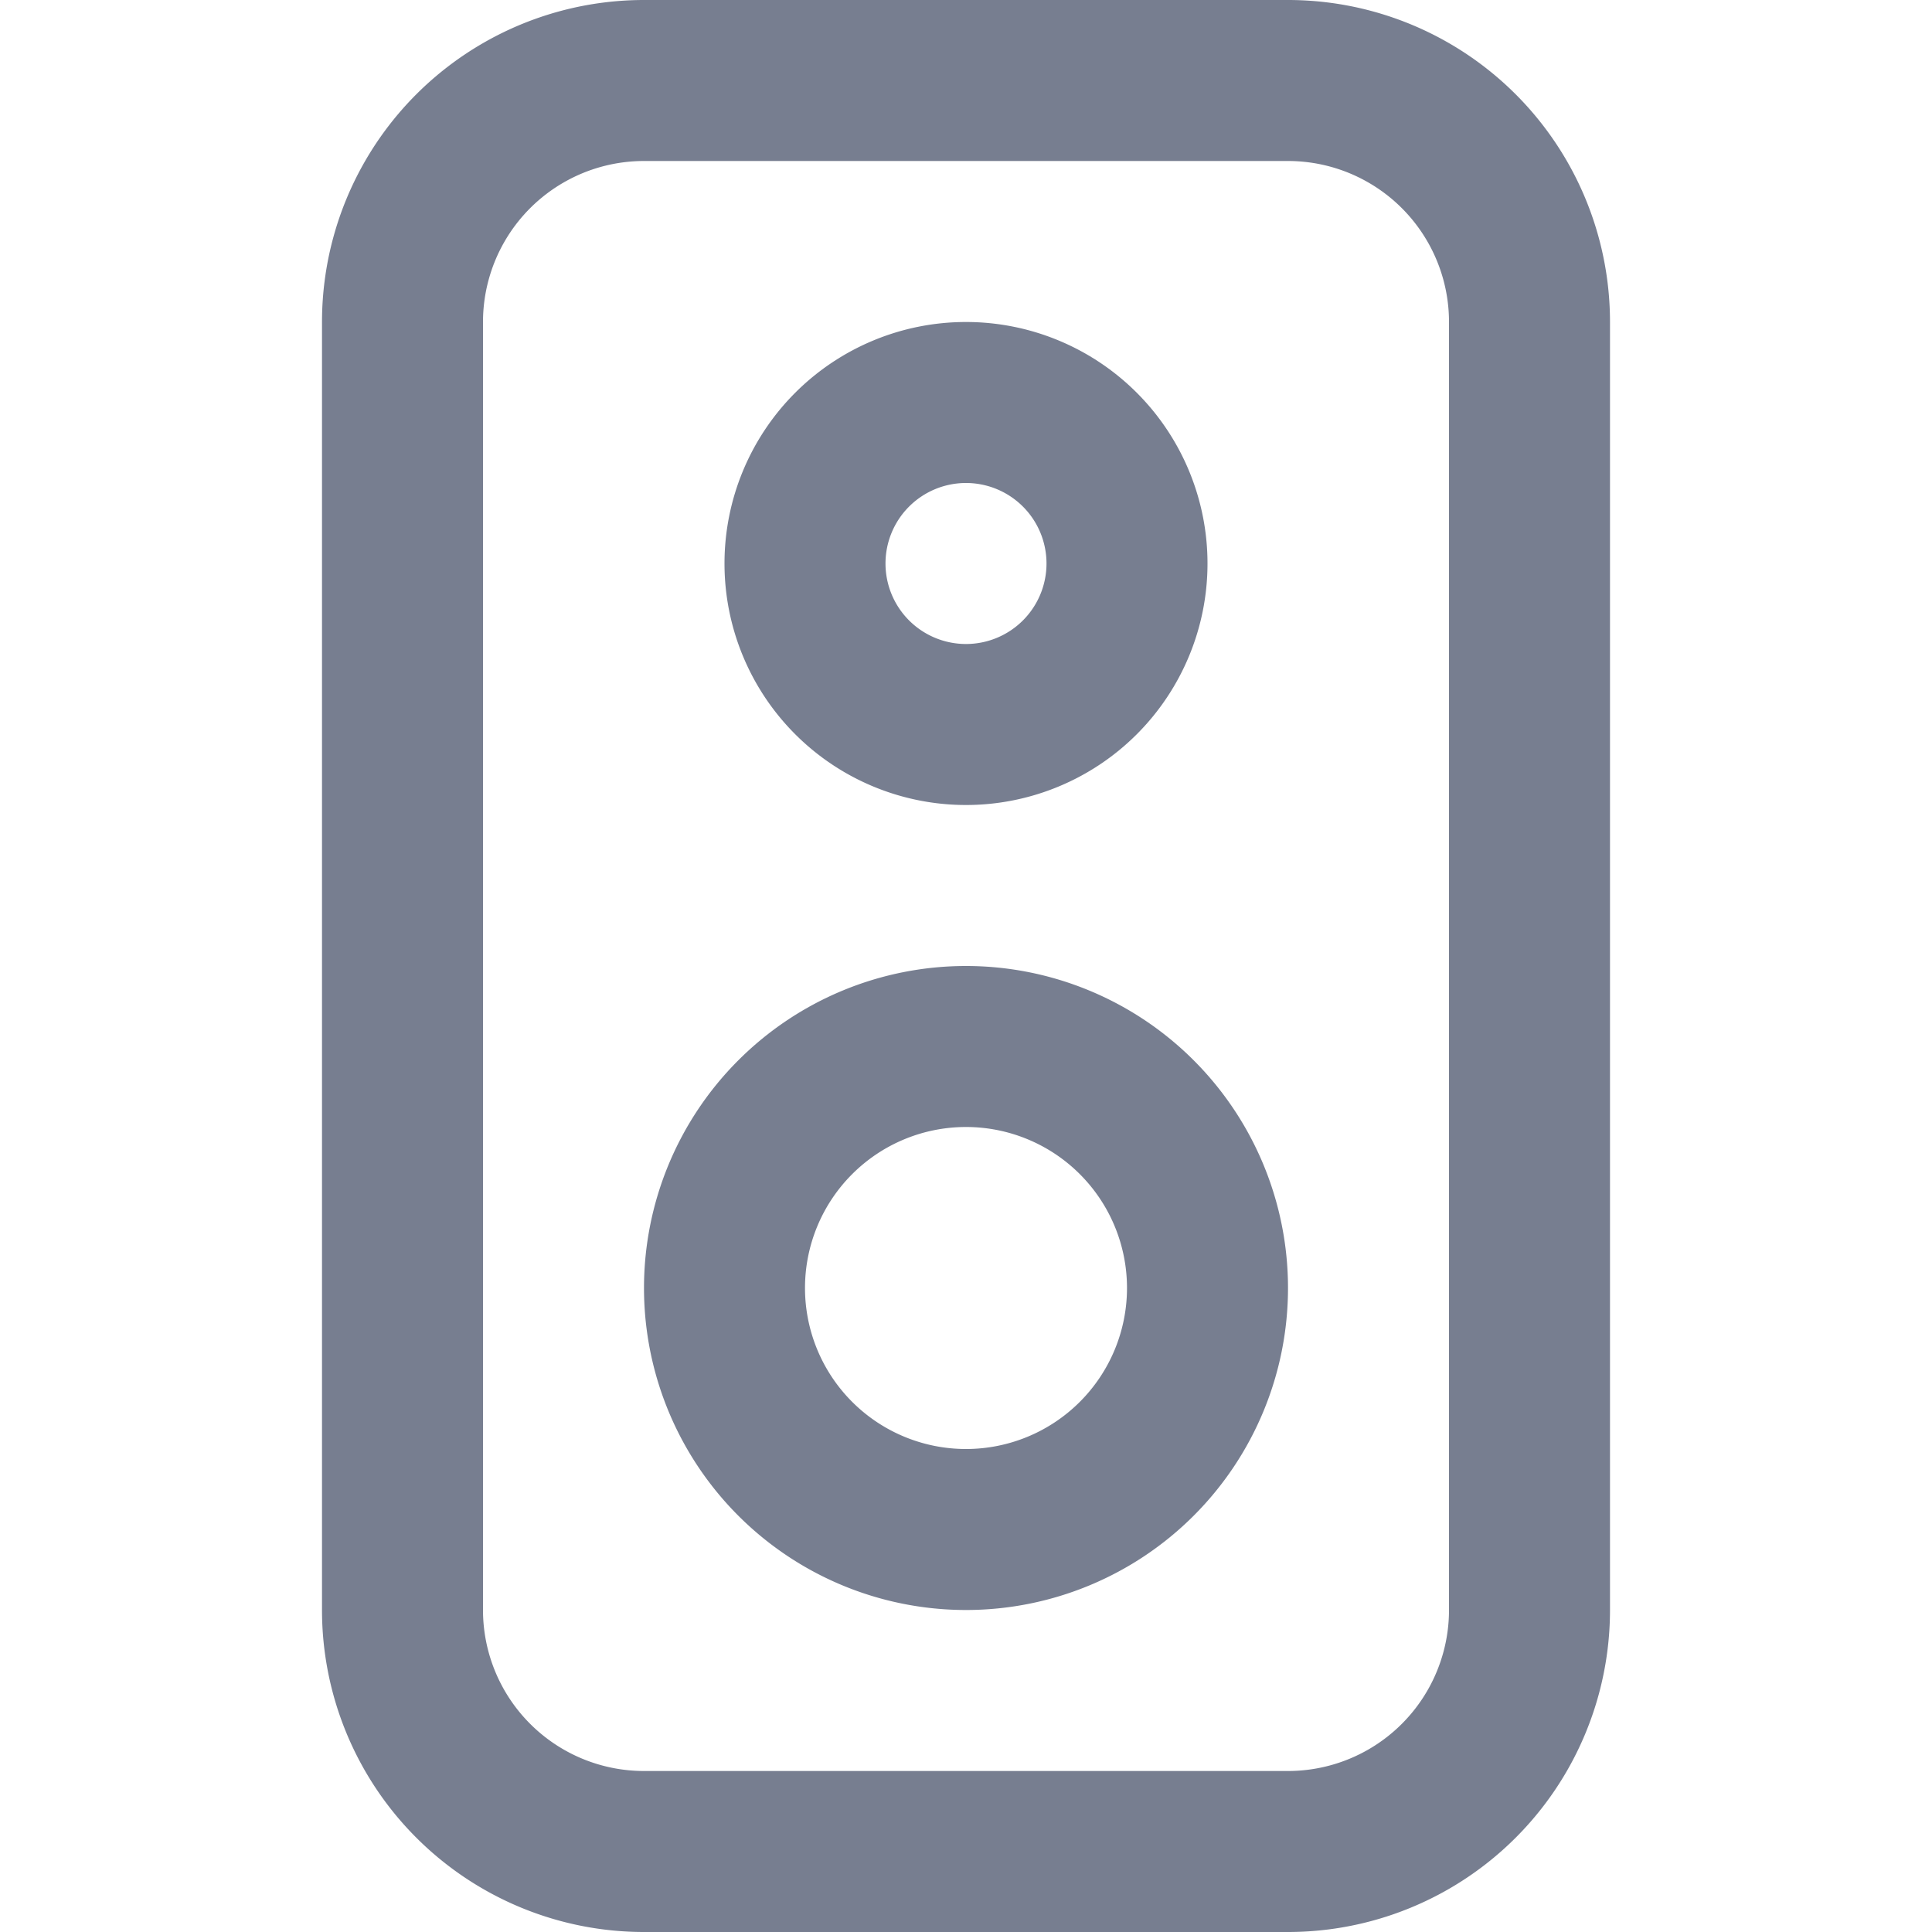 <svg id="icons_Speakers_Line" data-name="icons/Speakers/Line" xmlns="http://www.w3.org/2000/svg" width="24" height="24" viewBox="0 0 24 24">
  <path id="Shape" d="M20,2H4A2,2,0,0,0,2,4v8a2,2,0,0,0,2,2H20a2,2,0,0,0,2-2V4A2,2,0,0,0,20,2ZM4,0A4,4,0,0,0,0,4v8a4,4,0,0,0,4,4H20a4,4,0,0,0,4-4V4a4,4,0,0,0-4-4Z" transform="translate(4 24) rotate(-90)" fill="#777e90" fill-rule="evenodd"/>
  <path id="Shape-2" data-name="Shape" d="M4,6A2,2,0,1,0,2,4,2,2,0,0,0,4,6ZM4,8A4,4,0,1,0,0,4,4,4,0,0,0,4,8Z" transform="translate(8 12)" fill="#777e90" fill-rule="evenodd"/>
  <path id="Shape-3" data-name="Shape" d="M3,4A1,1,0,1,0,2,3,1,1,0,0,0,3,4ZM3,6A3,3,0,1,0,0,3,3,3,0,0,0,3,6Z" transform="translate(9 4)" fill="#777e90" fill-rule="evenodd"/>
</svg>
